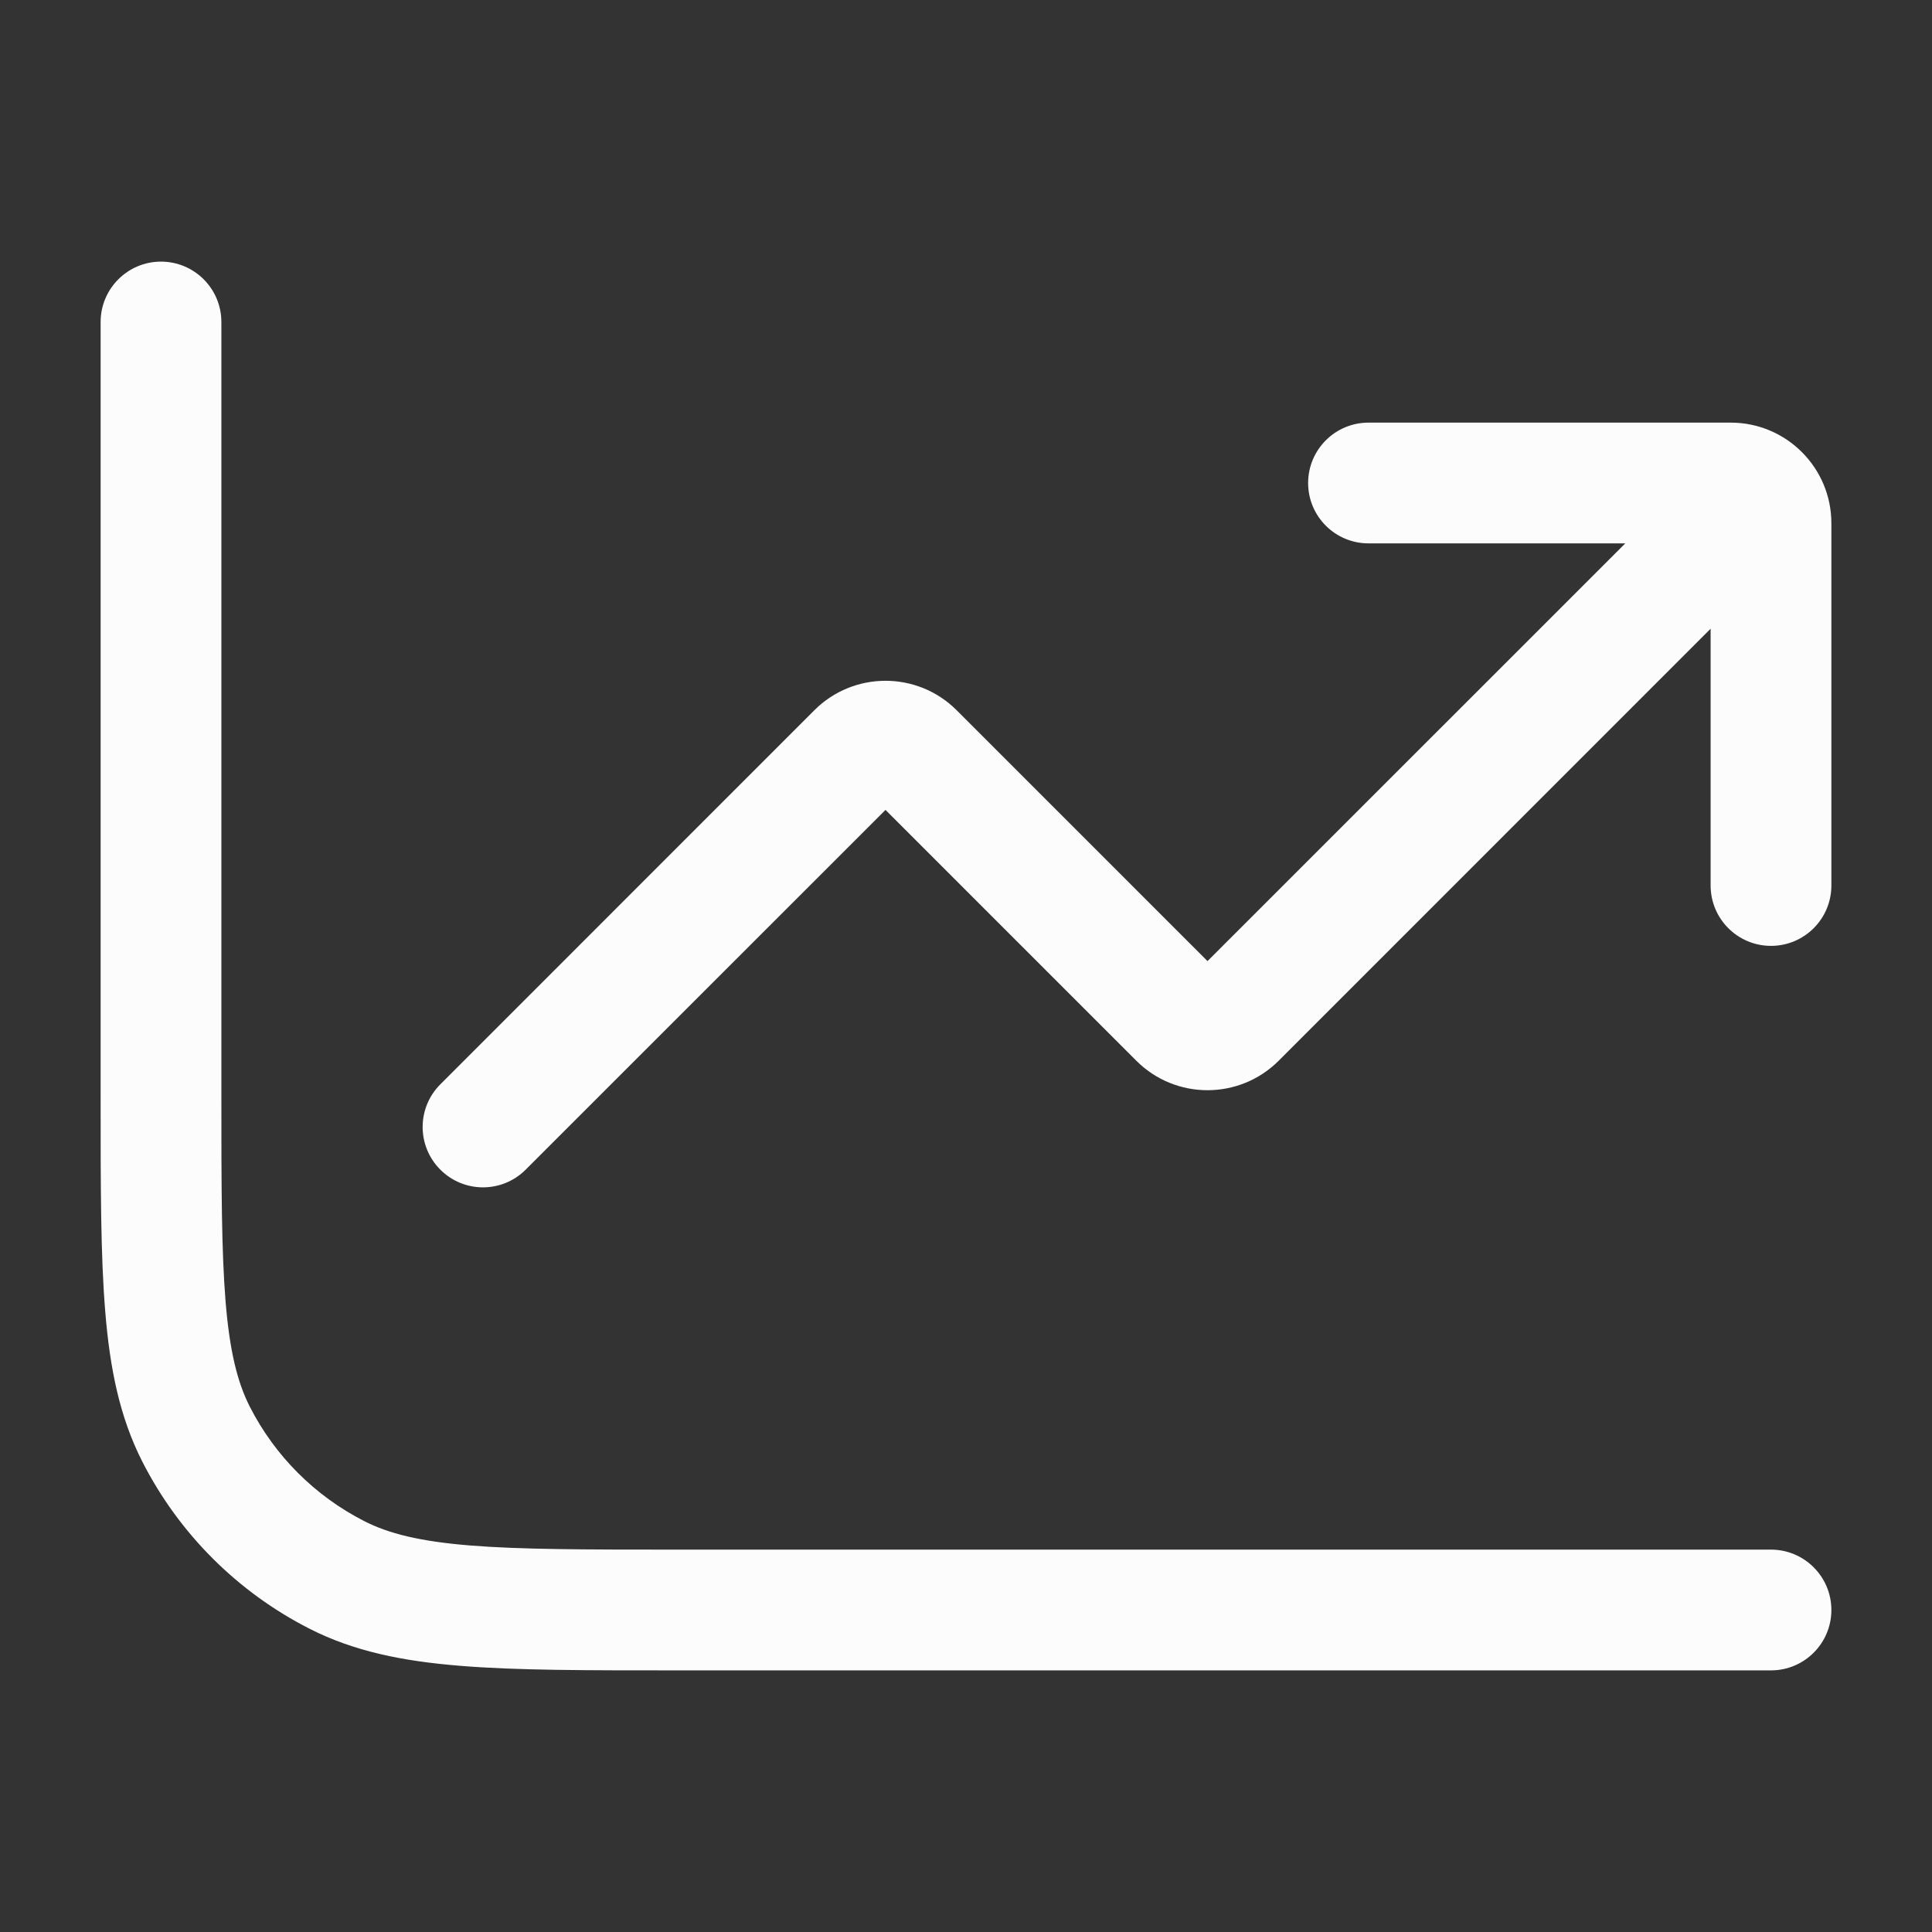 <svg width="24" height="24" viewBox="0 0 24 24" fill="none" xmlns="http://www.w3.org/2000/svg">
<rect x="0" y="0" width="24" height="24" fill="#333333" stroke="none"/>
<path d="M11.354 9.354L11.884 8.823V8.823L11.354 9.354ZM14.646 12.646L14.116 13.177L14.646 12.646ZM15.354 12.646L15.884 13.177L15.884 13.177L15.354 12.646ZM21.53 7.53C21.823 7.237 21.823 6.763 21.53 6.47C21.237 6.177 20.763 6.177 20.47 6.47L21.53 7.53ZM5.47 13.47C5.177 13.763 5.177 14.237 5.47 14.53C5.763 14.823 6.237 14.823 6.53 14.53L5.47 13.47ZM10.646 9.354L11.177 9.884L11.177 9.884L10.646 9.354ZM17 5.25C16.586 5.25 16.25 5.586 16.25 6C16.25 6.414 16.586 6.75 17 6.75V5.25ZM21.25 11C21.25 11.414 21.586 11.75 22 11.75C22.414 11.75 22.75 11.414 22.75 11H21.25ZM22 20.75C22.414 20.75 22.75 20.414 22.75 20C22.75 19.586 22.414 19.25 22 19.25V20.75ZM2.75 4C2.75 3.586 2.414 3.25 2 3.25C1.586 3.25 1.25 3.586 1.25 4H2.75ZM4.184 19.564L4.525 18.896L4.184 19.564ZM2.436 17.816L1.768 18.157L2.436 17.816ZM11.354 9.354L10.823 9.884L14.116 13.177L14.646 12.646L15.177 12.116L11.884 8.823L11.354 9.354ZM15.354 12.646L15.884 13.177L21.53 7.53L21 7L20.47 6.47L14.823 12.116L15.354 12.646ZM6 14L6.53 14.53L11.177 9.884L10.646 9.354L10.116 8.823L5.47 13.47L6 14ZM14.646 12.646L14.116 13.177C14.604 13.665 15.396 13.665 15.884 13.177L15.354 12.646L14.823 12.116C14.921 12.018 15.079 12.018 15.177 12.116L14.646 12.646ZM11.354 9.354L11.884 8.823C11.396 8.335 10.604 8.335 10.116 8.823L10.646 9.354L11.177 9.884C11.079 9.982 10.921 9.982 10.823 9.884L11.354 9.354ZM17 6V6.75H21.5V6V5.25H17V6ZM22 6.5H21.25V11H22H22.75V6.5H22ZM21.5 6V6.75C21.362 6.75 21.25 6.638 21.25 6.5H22H22.75C22.75 5.81 22.19 5.25 21.5 5.25V6ZM22 20V19.25H8.4V20V20.75H22V20ZM2 13.6H2.75V4H2H1.25V13.6H2ZM8.4 20V19.25C7.268 19.25 6.463 19.249 5.834 19.198C5.213 19.147 4.829 19.051 4.525 18.896L4.184 19.564L3.844 20.232C4.395 20.513 4.998 20.635 5.712 20.693C6.416 20.751 7.292 20.75 8.4 20.75V20ZM2 13.6H1.25C1.25 14.708 1.249 15.584 1.307 16.288C1.365 17.002 1.487 17.605 1.768 18.157L2.436 17.816L3.104 17.476C2.949 17.171 2.853 16.787 2.802 16.166C2.751 15.537 2.75 14.732 2.75 13.6H2ZM4.184 19.564L4.525 18.896C3.913 18.584 3.416 18.087 3.104 17.476L2.436 17.816L1.768 18.157C2.223 19.05 2.95 19.777 3.844 20.232L4.184 19.564Z" fill="#FCFCFD"/>
</svg>
